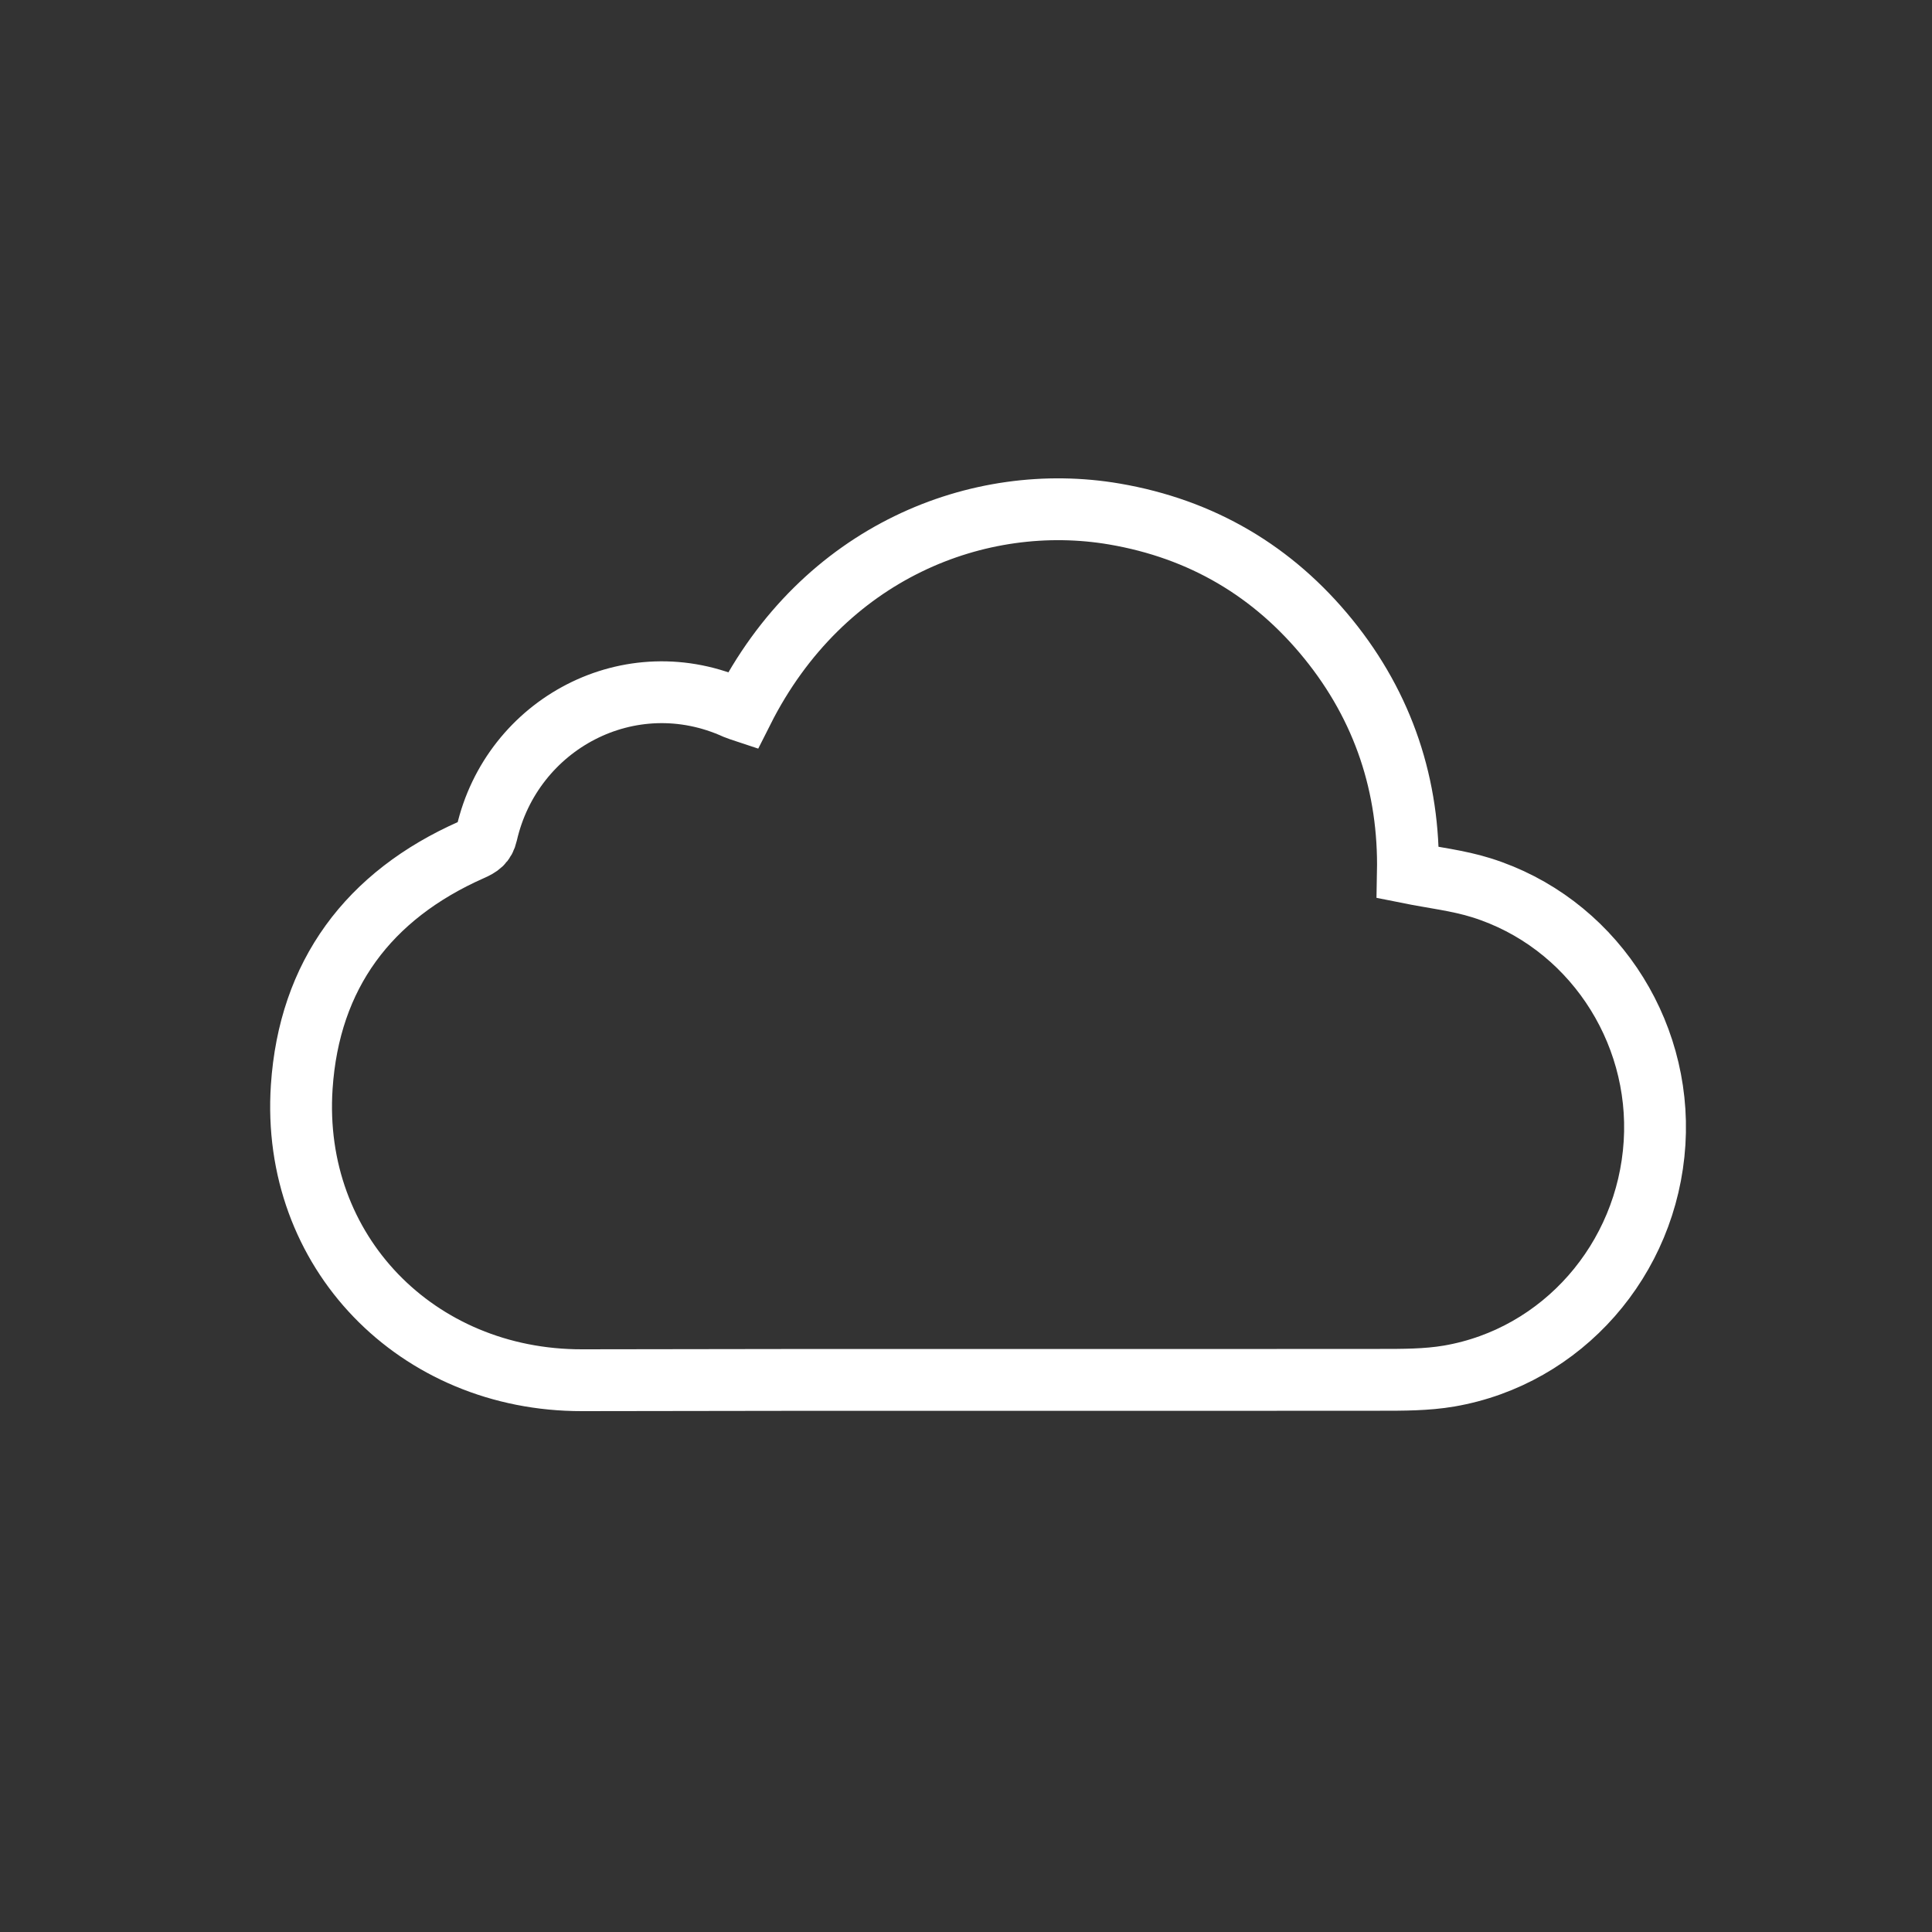 
<svg version="1.1" id="Layer_1" xmlns="http://www.w3.org/2000/svg" xmlns:xlink="http://www.w3.org/1999/xlink" x="0px" y="0px"
	 viewBox="0 0 50 50" enable-background="new 0 0 50 50" xml:space="preserve">
<rect x="0" y="0" width="50" height="50" fill="#333333" stroke="none"/>
<g>
	<path class="color-stroke" fill-rule="evenodd" clip-rule="evenodd" fill="none" stroke="#FFFFFF" stroke-width="1.6" stroke-miterlimit="10" d="
		M19.22,18.396c2.08-4.128,6.126-5.692,9.623-5.093c2.253,0.386,4.104,1.473,5.538,3.241c1.43,1.765,2.098,3.809,2.055,6.039
		c0.661,0.133,1.299,0.203,1.901,0.392c2.813,0.881,4.669,3.638,4.483,6.604c-0.189,3.018-2.387,5.529-5.316,6.033
		c-0.586,0.1-1.193,0.098-1.791,0.098c-6.883,0.008-13.764-0.006-20.646,0.01c-4.278,0.008-7.541-3.326-7.258-7.59
		c0.193-2.901,1.726-4.958,4.396-6.138c0.201-0.089,0.336-0.171,0.391-0.416c0.648-2.839,3.707-4.491,6.46-3.235
		C19.102,18.362,19.151,18.373,19.22,18.396z"/>
</g>
</svg>
